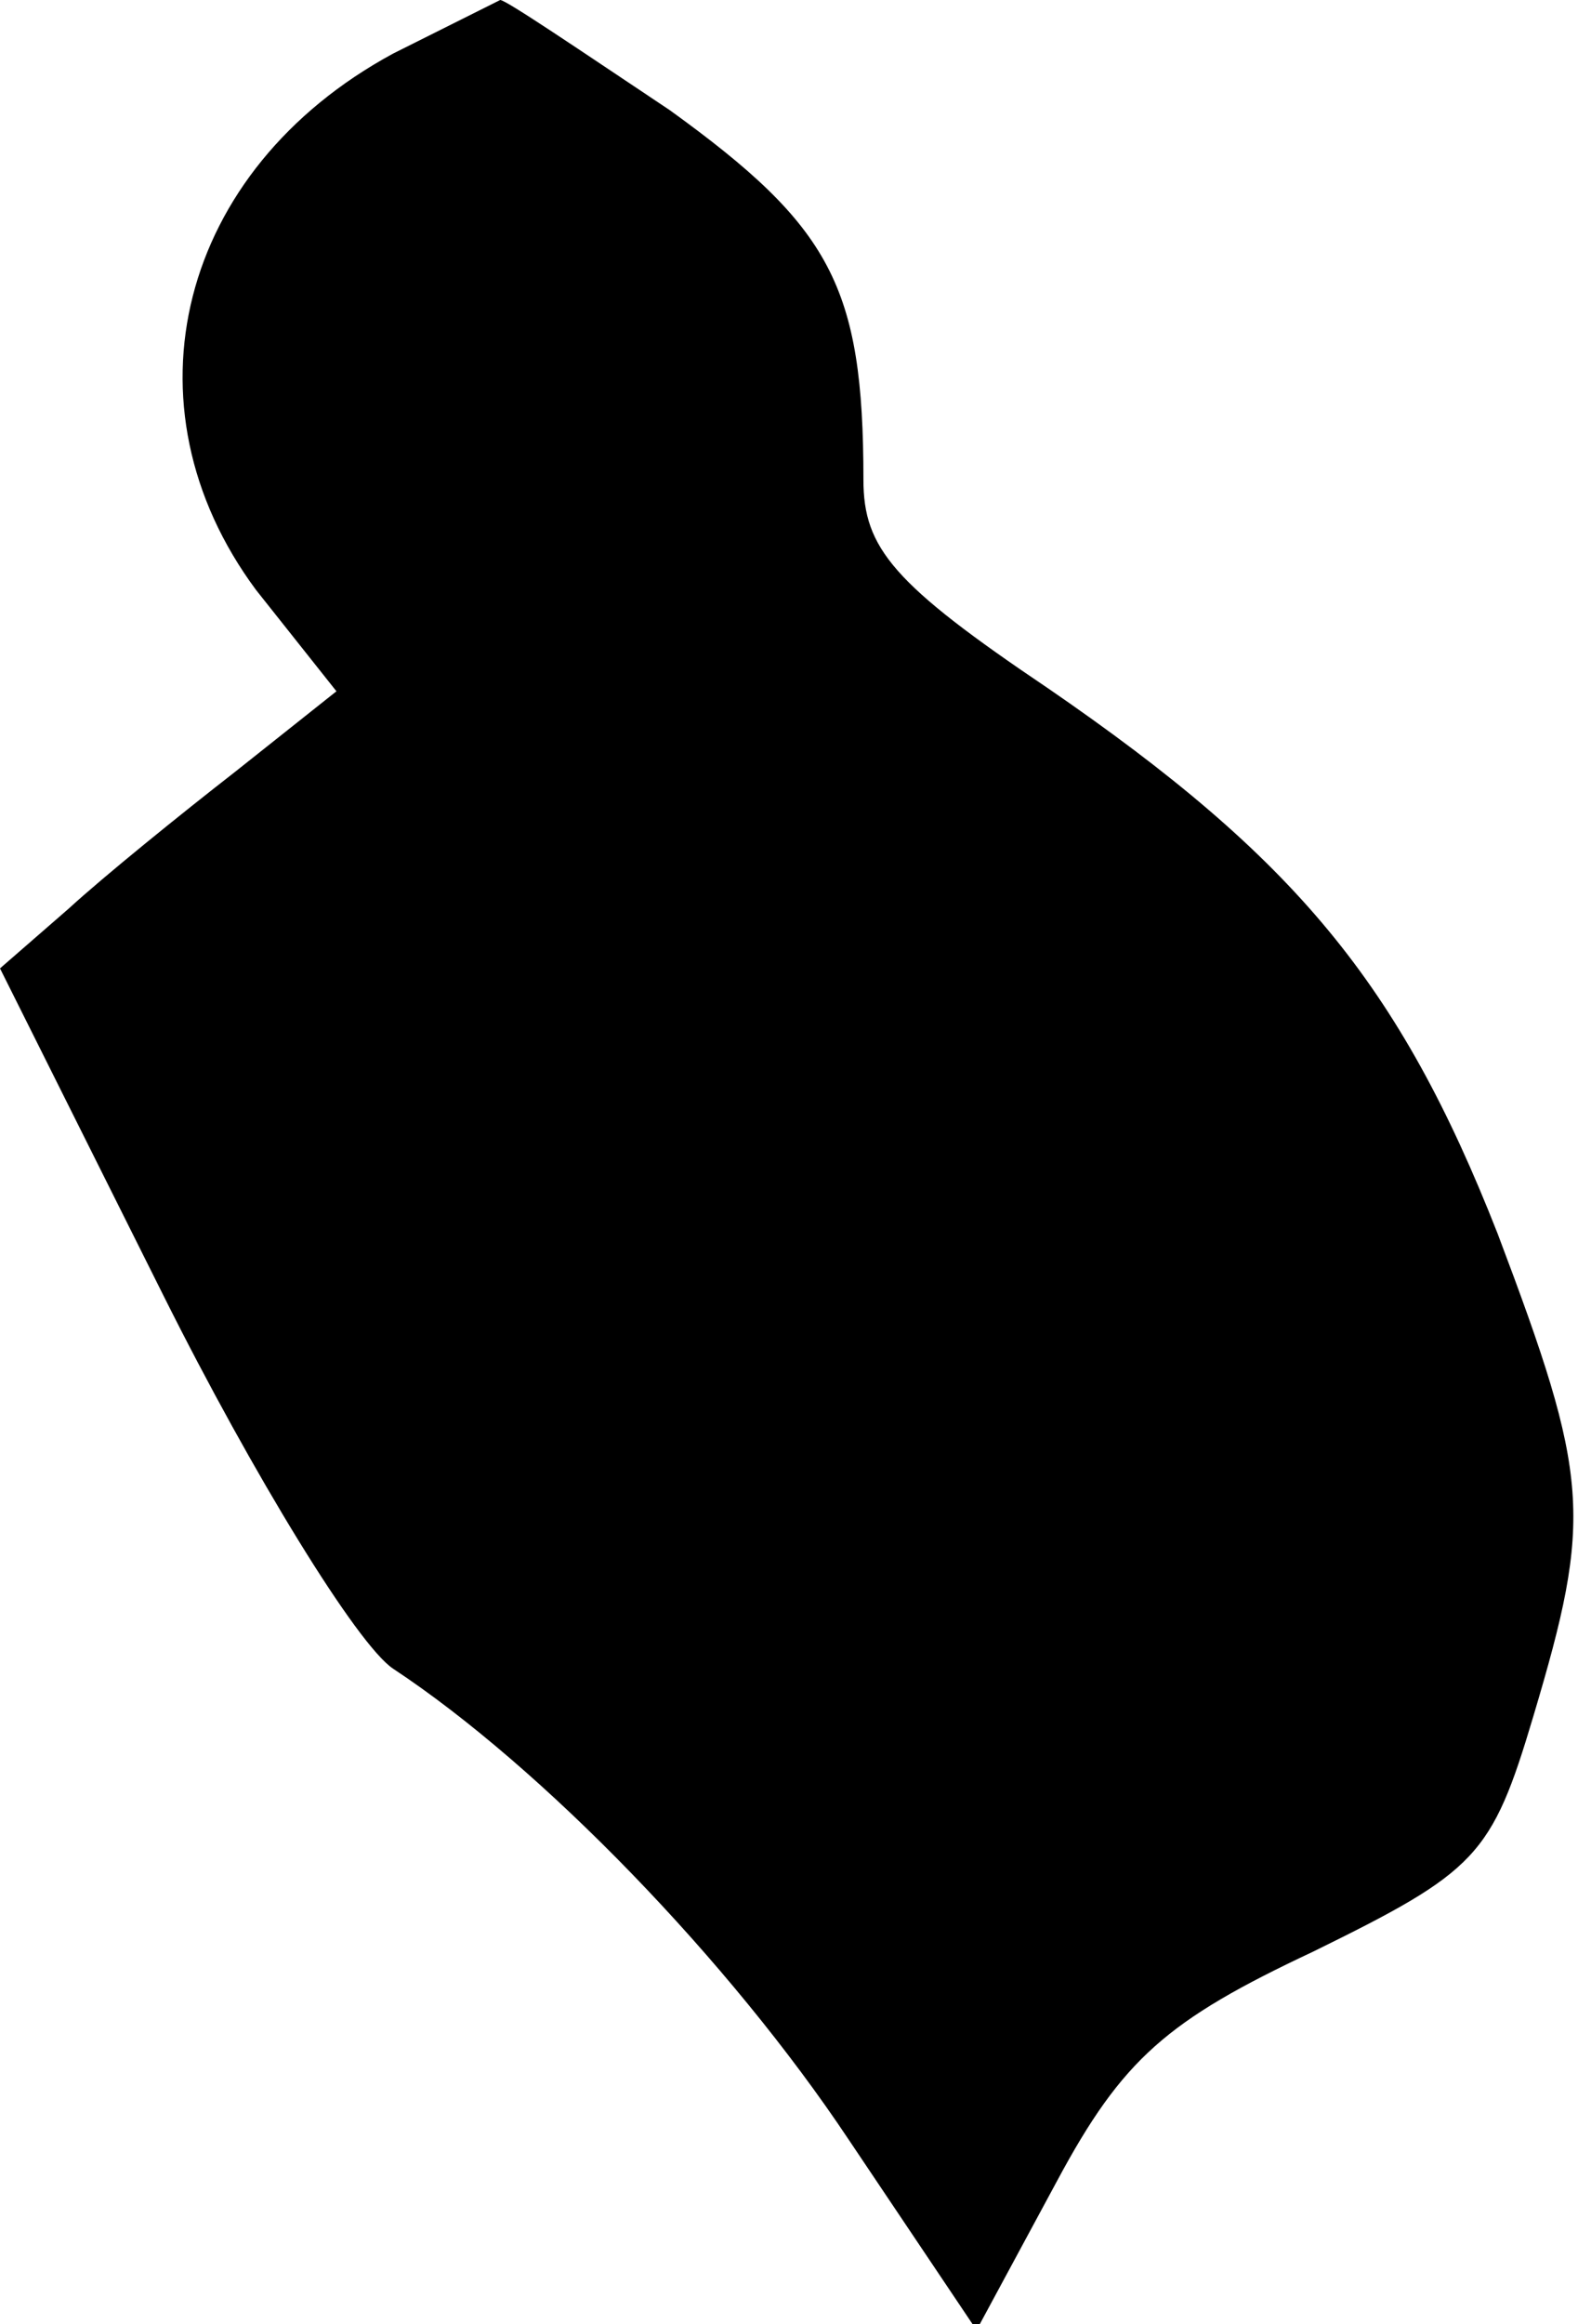 <?xml version="1.0" standalone="no"?>
<!DOCTYPE svg PUBLIC "-//W3C//DTD SVG 20010904//EN"
 "http://www.w3.org/TR/2001/REC-SVG-20010904/DTD/svg10.dtd">
<svg version="1.0" xmlns="http://www.w3.org/2000/svg"
 width="53pt" height="78pt" viewBox="0 0 53 78"
 preserveAspectRatio="xMidYMid meet">
<g transform="translate(0,78) scale(0.1,-0.1)"
fill="#000000" stroke="none">
<path fill="#000000" stroke="none" d="M132 762 c-72 -39 -92 -118 -46 -180
l27 -34 -34 -27 c-18 -14 -44 -35 -56 -46 l-23 -20 55 -110 c30 -60 65 -117
77 -125 50 -33 113 -98 153 -158 l43 -64 27 50 c22 41 37 54 86 77 55 27 60
32 74 79 20 67 19 80 -12 162 -33 84 -68 126 -151 183 -52 35 -62 47 -62 70 0
65 -11 85 -65 124 -30 20 -55 37 -57 37 -2 -1 -18 -9 -36 -18z"/>
</g>
</svg>
